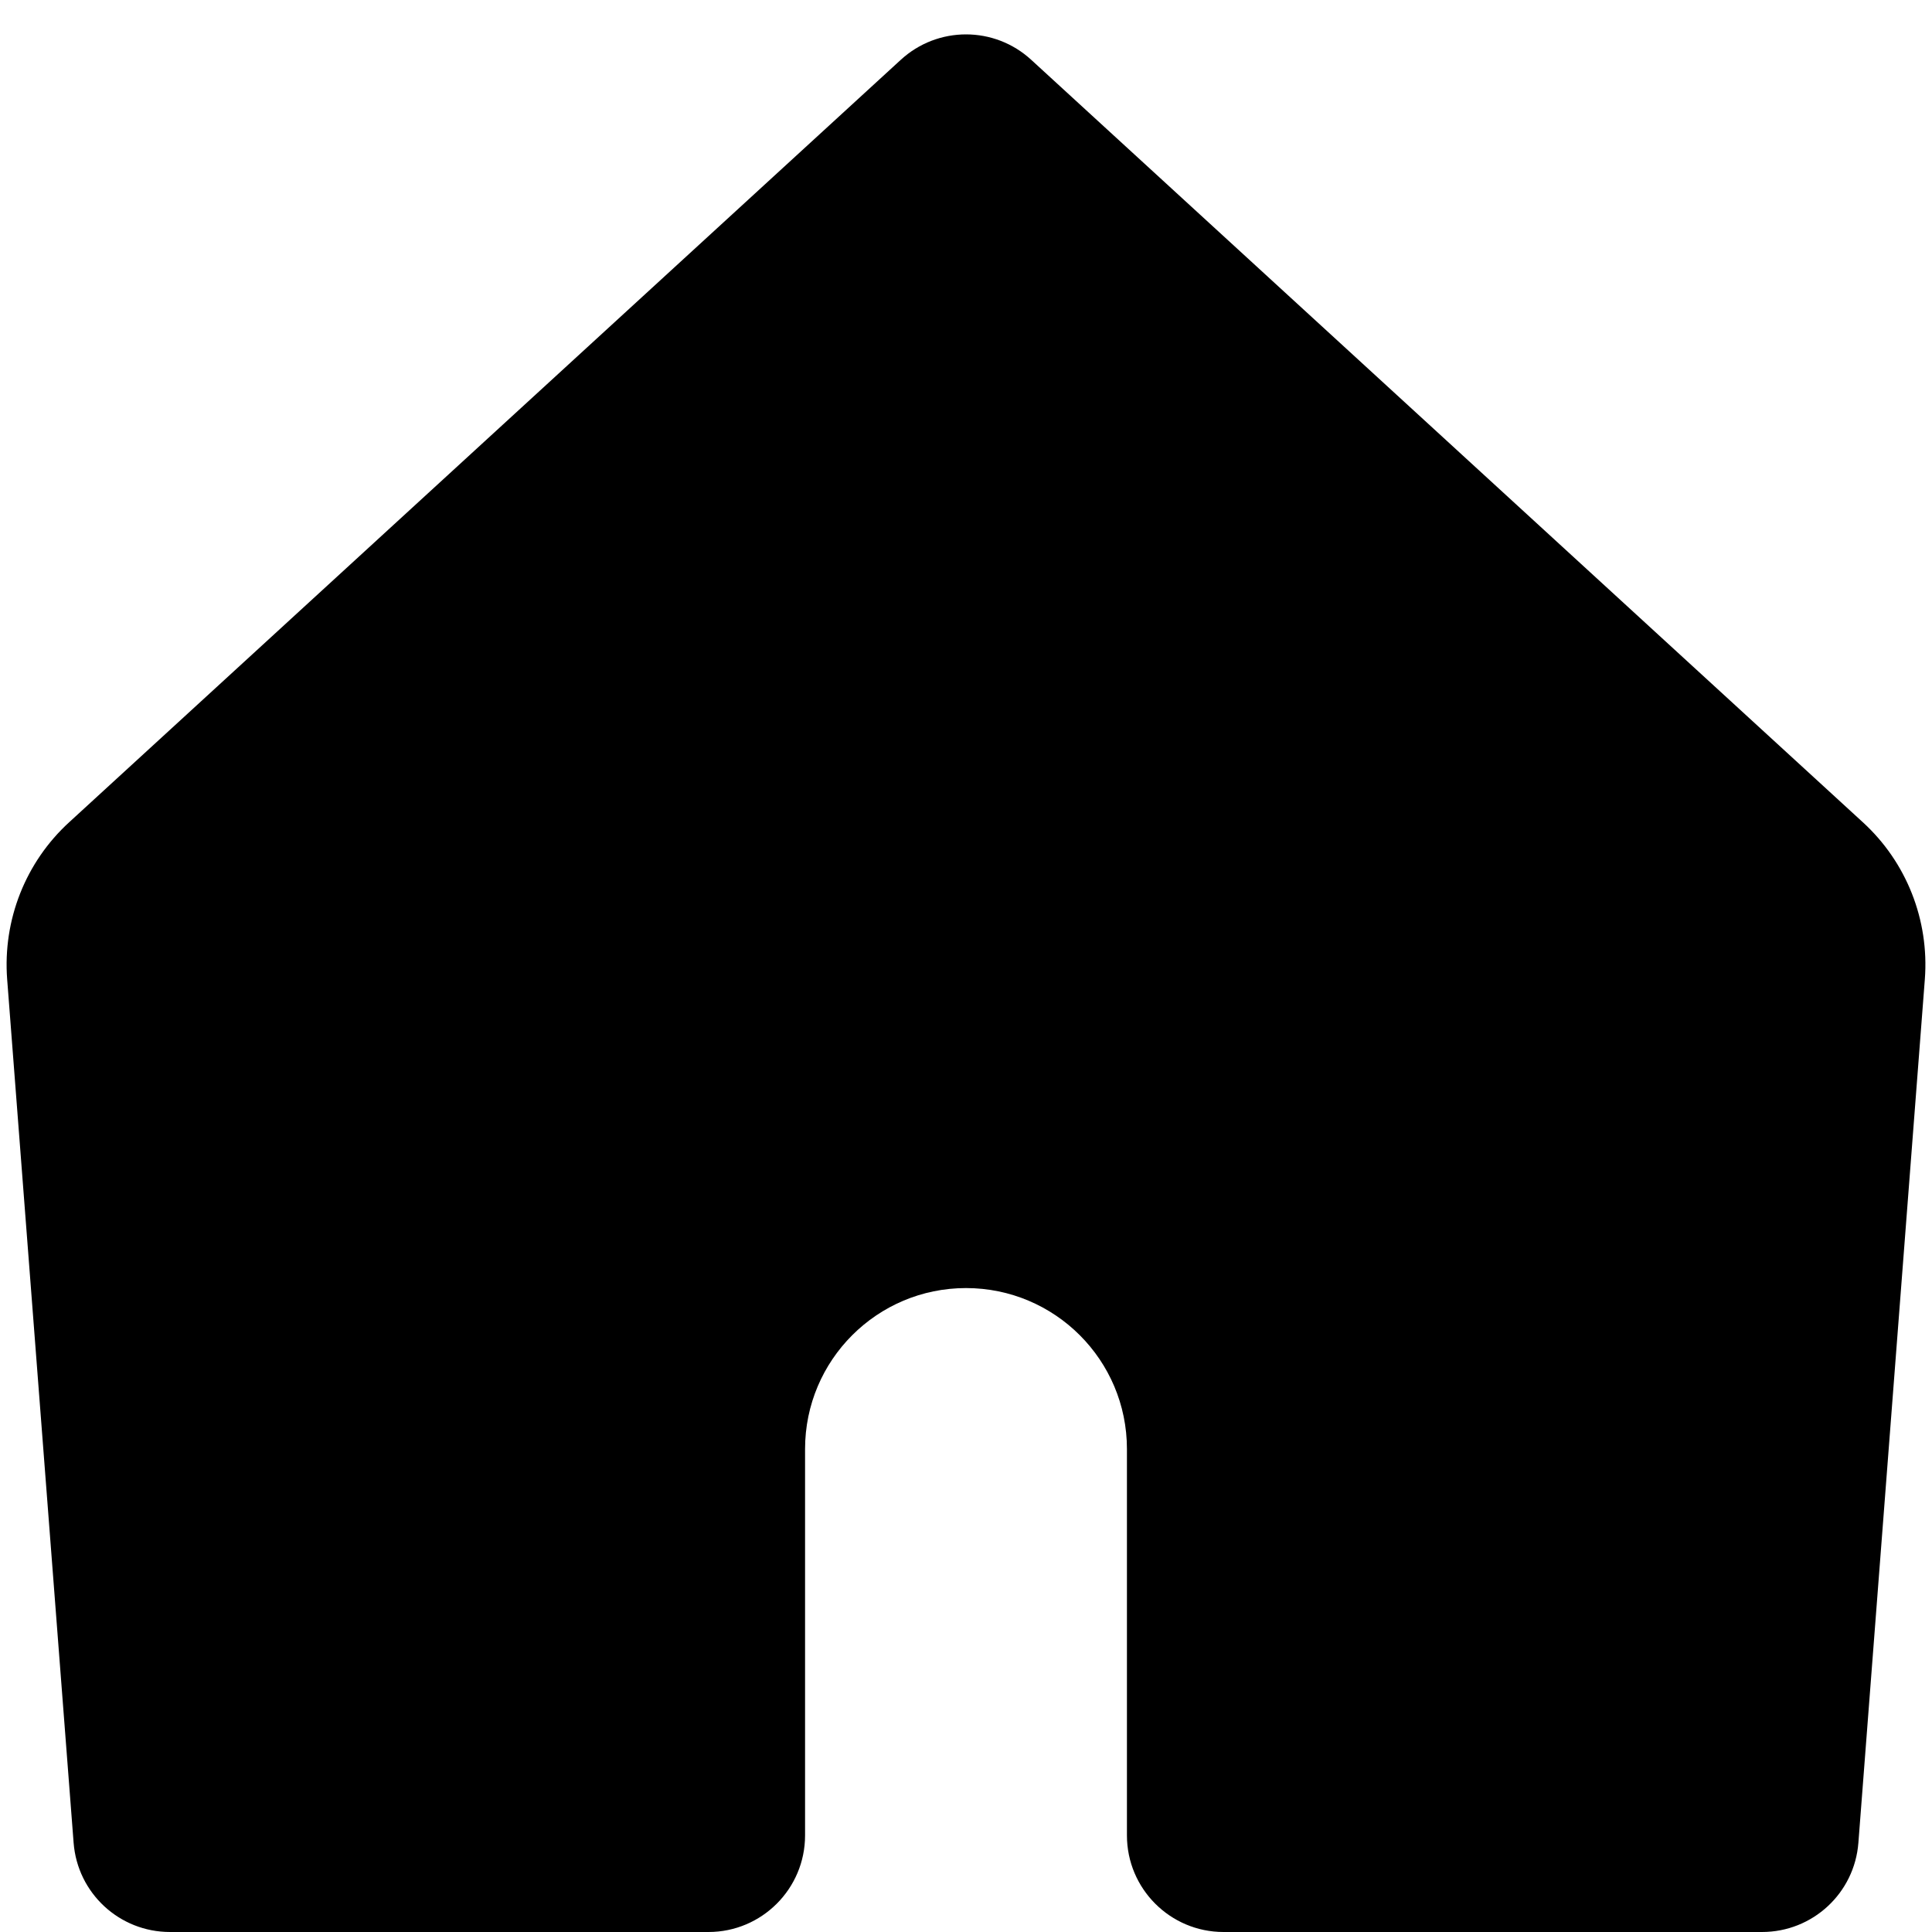 <svg width="10" height="10" viewBox="0 0 10 10" xmlns="http://www.w3.org/2000/svg">
    <path d="M0.359 4.255L4.662 0.31C4.853 0.134 5.147 0.134 5.338 0.31L9.641 4.255C9.868 4.462 9.986 4.762 9.963 5.068L9.619 9.538C9.599 9.799 9.382 10 9.12 10H6.333C6.057 10 5.833 9.776 5.833 9.5V7.5C5.833 7.04 5.46 6.667 5 6.667C4.54 6.667 4.167 7.04 4.167 7.5V9.5C4.167 9.776 3.943 10 3.667 10H0.88C0.618 10 0.401 9.799 0.381 9.538L0.037 5.068C0.014 4.762 0.132 4.462 0.359 4.255Z"/>
</svg>
